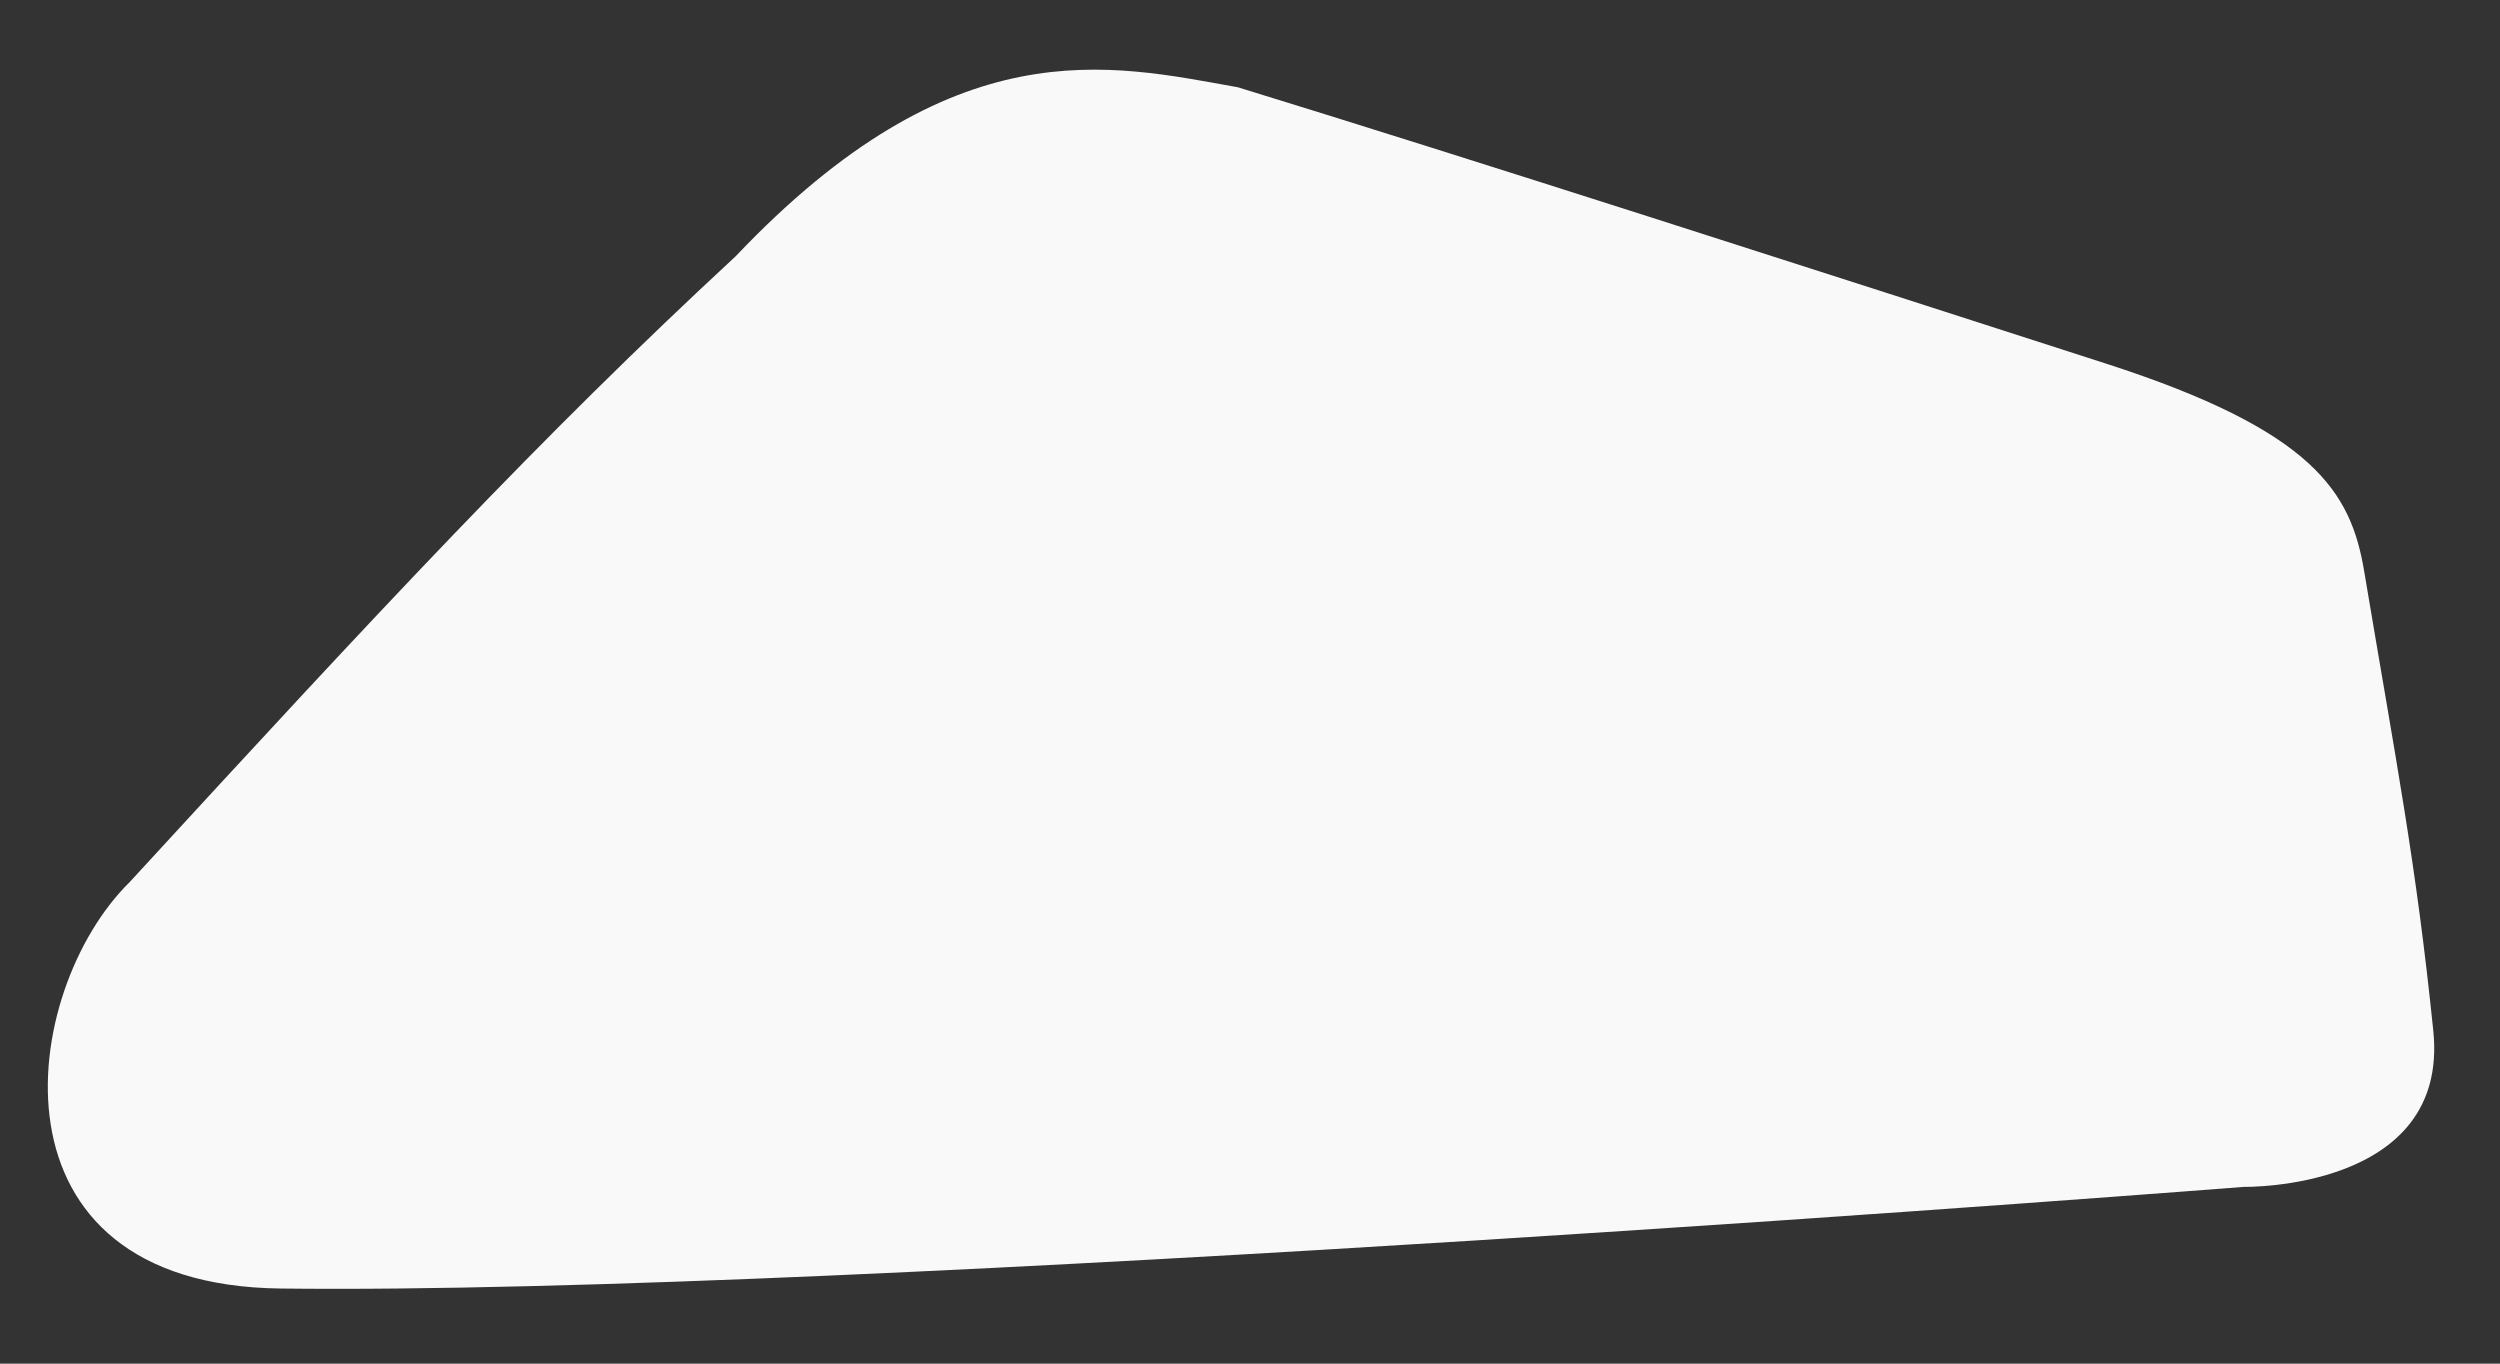 <?xml version="1.0" encoding="UTF-8" standalone="no"?>
<!-- Created with Inkscape (http://www.inkscape.org/) -->

<svg
   width="220mm"
   height="120mm"
   viewBox="0 0 220 120"
   version="1.1"
   id="svg1"
   inkscape:version="1.3.2 (091e20e, 2023-11-25)"
   sodipodi:docname="mask-banner-2.svg"
   xmlns:inkscape="http://www.inkscape.org/namespaces/inkscape"
   xmlns:sodipodi="http://sodipodi.sourceforge.net/DTD/sodipodi-0.dtd"
   xmlns="http://www.w3.org/2000/svg"
   xmlns:svg="http://www.w3.org/2000/svg">
  <rect x="0" y="0" width="220" height="120" fill="#333333" stroke="none"/>
  <sodipodi:namedview
     id="namedview1"
     pagecolor="#ffffff"
     bordercolor="#000000"
     borderopacity="0.25"
     inkscape:showpageshadow="2"
     inkscape:pageopacity="0.0"
     inkscape:pagecheckerboard="0"
     inkscape:deskcolor="#d1d1d1"
     inkscape:document-units="mm"
     inkscape:zoom="0.41199405"
     inkscape:cx="384.71429"
     inkscape:cy="600.73683"
     inkscape:window-width="1392"
     inkscape:window-height="1212"
     inkscape:window-x="171"
     inkscape:window-y="25"
     inkscape:window-maximized="0"
     inkscape:current-layer="layer1" />
  <defs
     id="defs1" />
  <g
     inkscape:label="Layer 1"
     inkscape:groupmode="layer"
     id="layer1"
     transform="translate(17.339,-179.174)">
    <path
       style="fill:#f9f9f9;stroke-width:2.668;stroke-linecap:round;stroke-linejoin:bevel;-inkscape-stroke:none"
       d="m 47.404,201.721 c 19.232,-20.268 32.876,-16.887 44.19,-14.867 20.044,6.15 52.669,16.664 76.393,24.317 18.312,5.907 21.557,11.317 22.721,18.269 2.854,17.041 4.544,25.463 6.083,40.444 1.444,14.059 -16.638,13.733 -16.638,13.733 0,0 -122.268,9.561 -172.825,8.946 C -19.113,292.24 -15.69,266.372 -5.911,256.78 16.201,232.708 30.14,217.706 47.404,201.721 Z"
       id="path2"
       sodipodi:nodetypes="ccssscscc" />
  </g>
</svg>
